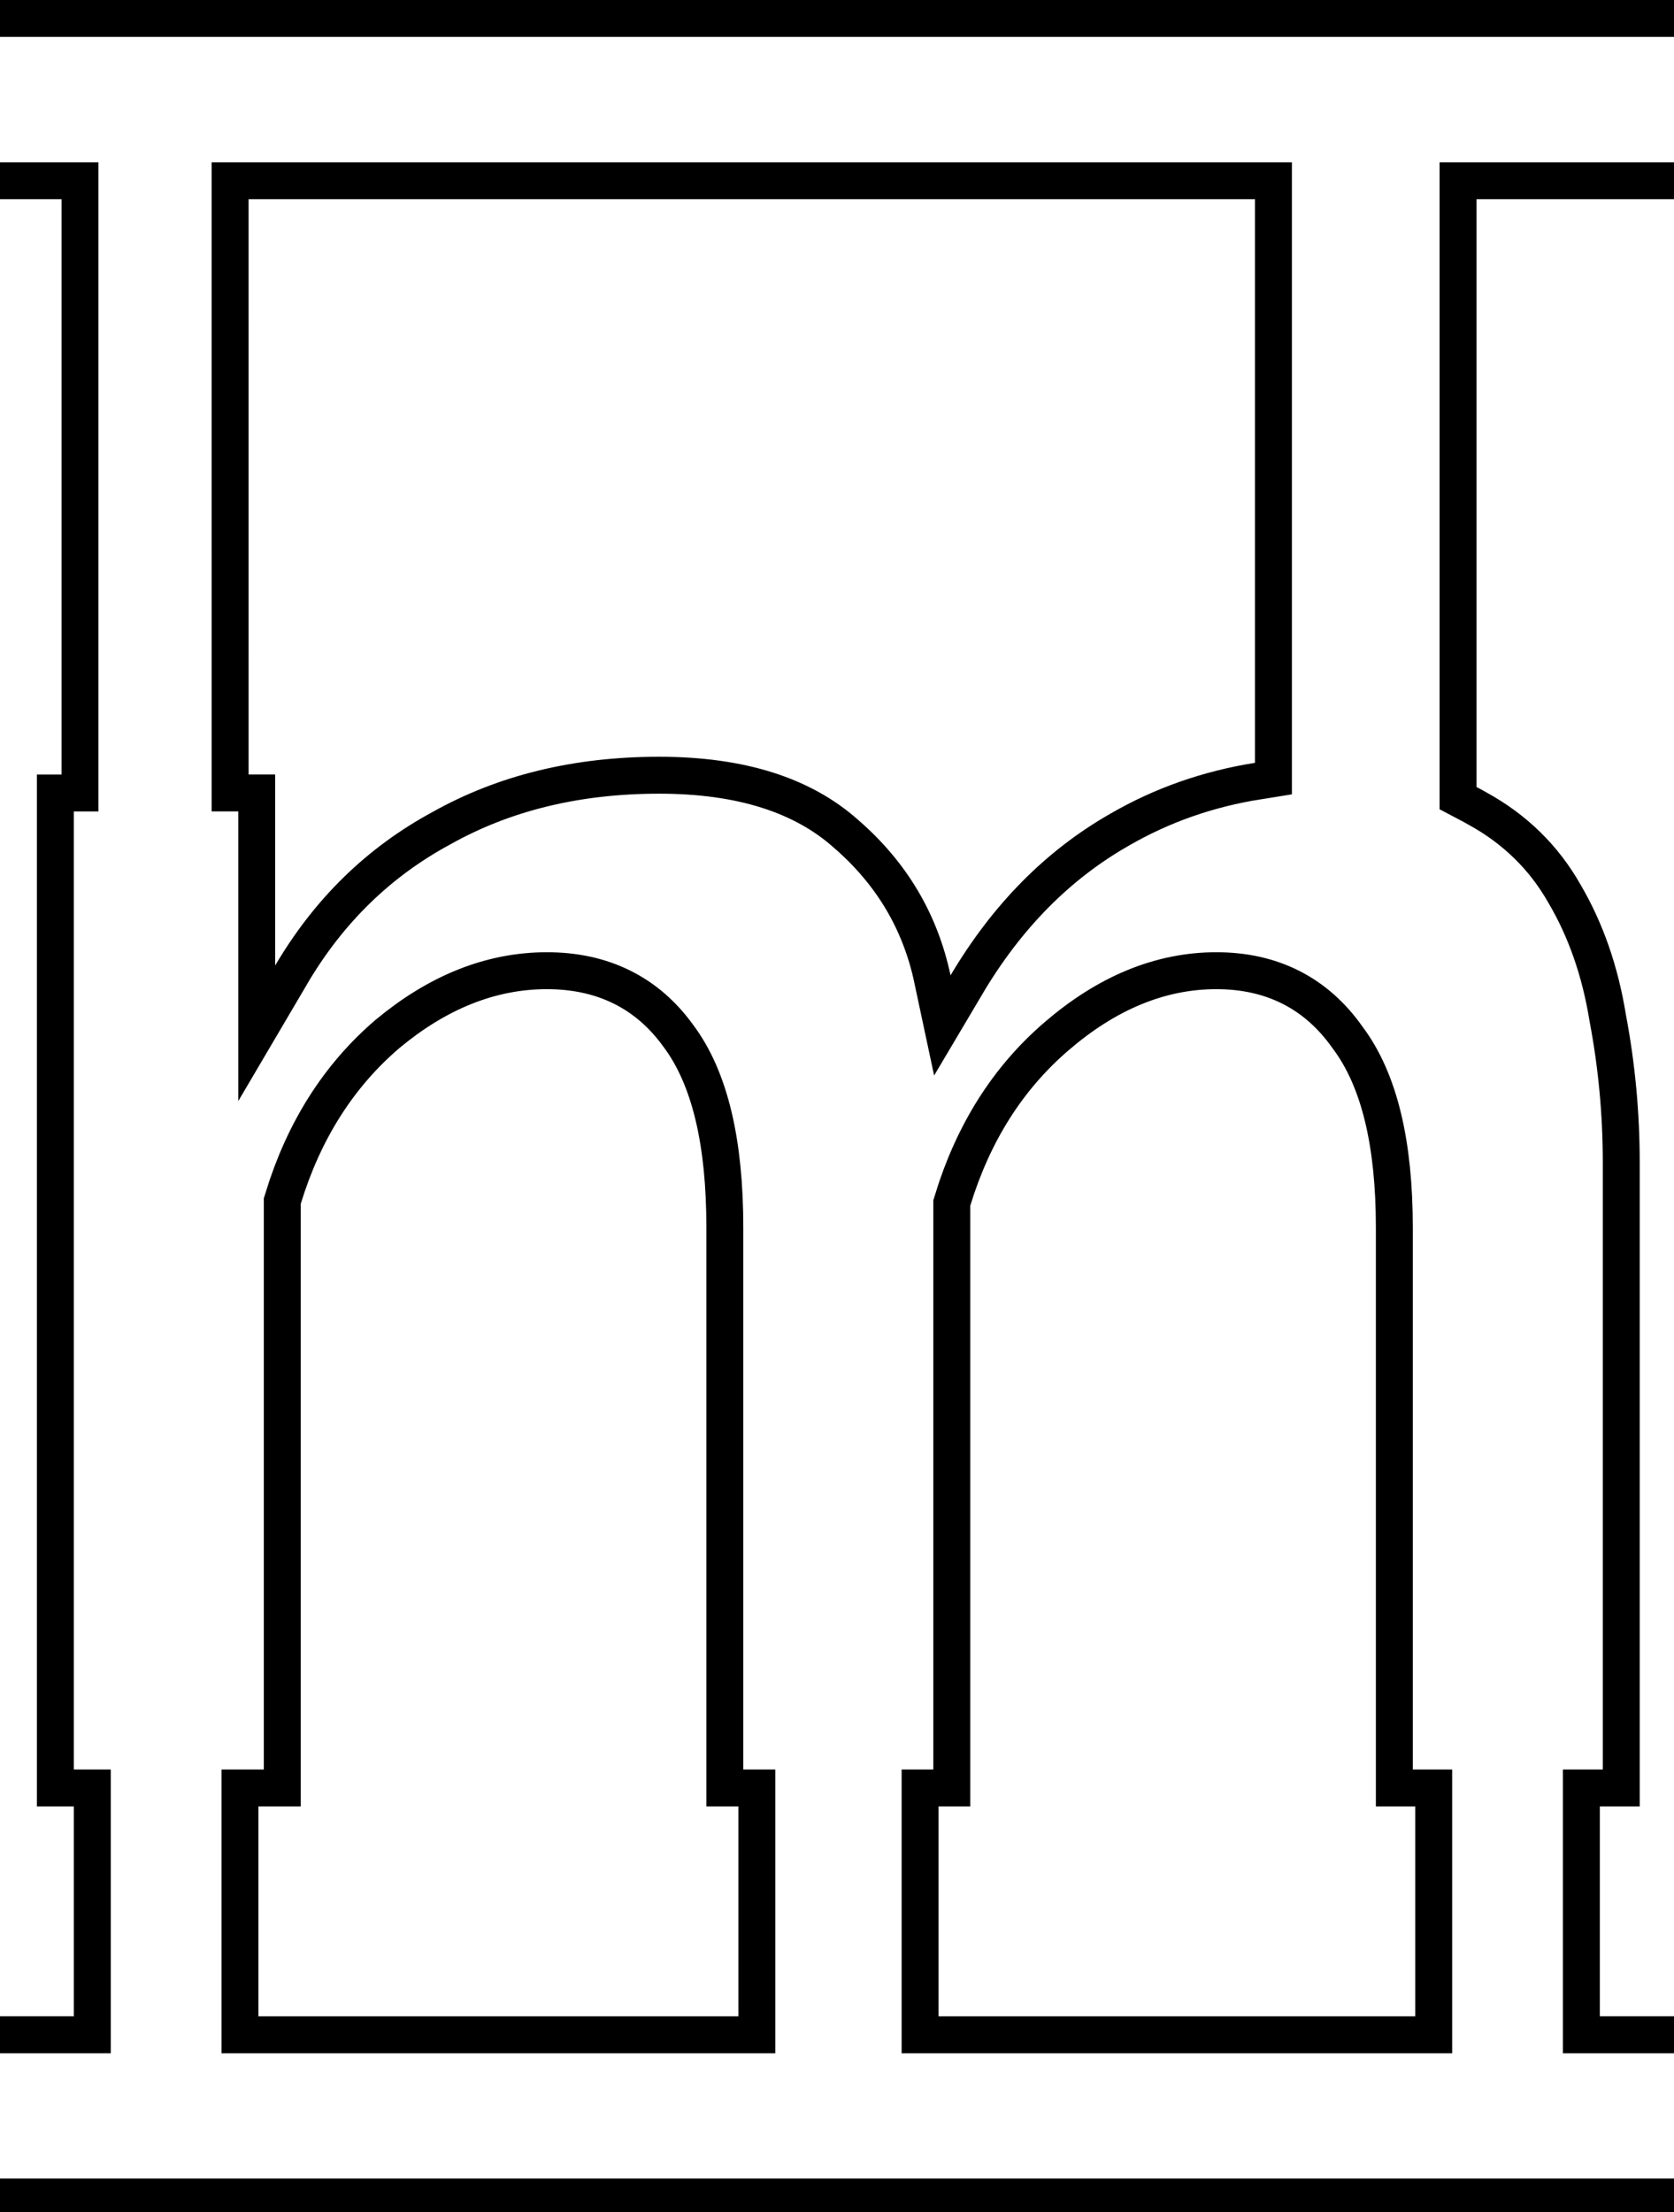 <svg class='letter-border' width="136.24" height="180" version="1.1" viewBox="0 0 36.047 47.625" xmlns="http://www.w3.org/2000/svg">
  <defs>
    <clipPath id="m-border">
      <path d="m0 0v16.184h5v46.742h-2v83.84h3v17.051h-6v16.184h136.24v-16.184h-6.24v-17.051h3.24v-52.32c0-4.053-0.374-8.053-1.121-12-0.64-3.947-1.866-7.467-3.68-10.561-1.813-3.2-4.373-5.706-7.68-7.519-0.251-0.15-0.518-0.285-0.781-0.424v-47.758h16.262v-16.184zm20.199 16.184h81.779v45.793c-4.22 0.673-8.152 2.044-11.779 4.148-5.227 2.987-9.546 7.359-12.959 13.119-1.067-5.013-3.573-9.225-7.519-12.639-3.84-3.413-9.227-5.121-16.16-5.121s-13.067 1.494-18.4 4.481c-5.333 2.88-9.601 7.04-12.801 12.48v-15.52h-2.16zm24.24 64.182c4.053 0 7.201 1.545 9.441 4.639 2.347 3.093 3.519 8.001 3.519 14.721v47.041h2.6v17.051h-39v-17.051h3.439v-48.961c1.6-5.227 4.267-9.441 8-12.641 3.84-3.2 7.84-4.799 12-4.799zm54.4 0c4.053 0 7.199 1.599 9.44 4.799 2.347 3.093 3.522 7.947 3.522 14.561v47.041h3.199v17.051h-38.736v-17.051h2.576v-48.801c1.6-5.227 4.267-9.441 8-12.641 3.84-3.307 7.84-4.959 12-4.959z" fill="#fff"/>
    </clipPath>
  </defs>
  <path class='letter-border__path' transform="scale(.265)" d="m0 16.184h5v46.742h-2v83.84h3v17.051h-6m0 16.184h136.24m0-16.184h-6.24v-17.051h3.24v-52.32c0-4.053-0.374-8.053-1.121-12-0.64-3.947-1.866-7.467-3.68-10.561-1.813-3.2-4.373-5.706-7.68-7.519-0.251-0.15-0.518-0.285-0.781-0.424v-47.758h16.262m0-16.184h-136.24m20.199 16.184h81.779v45.793c-4.22 0.673-8.152 2.044-11.779 4.148-5.227 2.987-9.546 7.359-12.959 13.119-1.067-5.013-3.573-9.225-7.519-12.639-3.84-3.413-9.227-5.121-16.16-5.121s-13.067 1.494-18.4 4.481c-5.333 2.88-9.601 7.04-12.801 12.48v-15.52h-2.16zm24.24 64.182c4.053 0 7.201 1.545 9.441 4.639 2.347 3.093 3.519 8.001 3.519 14.721v47.041h2.6v17.051h-39v-17.051h3.439v-48.961c1.6-5.227 4.267-9.441 8-12.641 3.84-3.2 7.84-4.799 12-4.799zm54.4 0c4.053 0 7.199 1.599 9.44 4.799 2.347 3.093 3.522 7.947 3.522 14.561v47.041h3.199v17.051h-38.736v-17.051h2.576v-48.801c1.6-5.227 4.267-9.441 8-12.641 3.84-3.307 7.84-4.959 12-4.959z" clip-path="url(#m-border)" fill="none" stroke="#000" stroke-width="6"/>
</svg>
